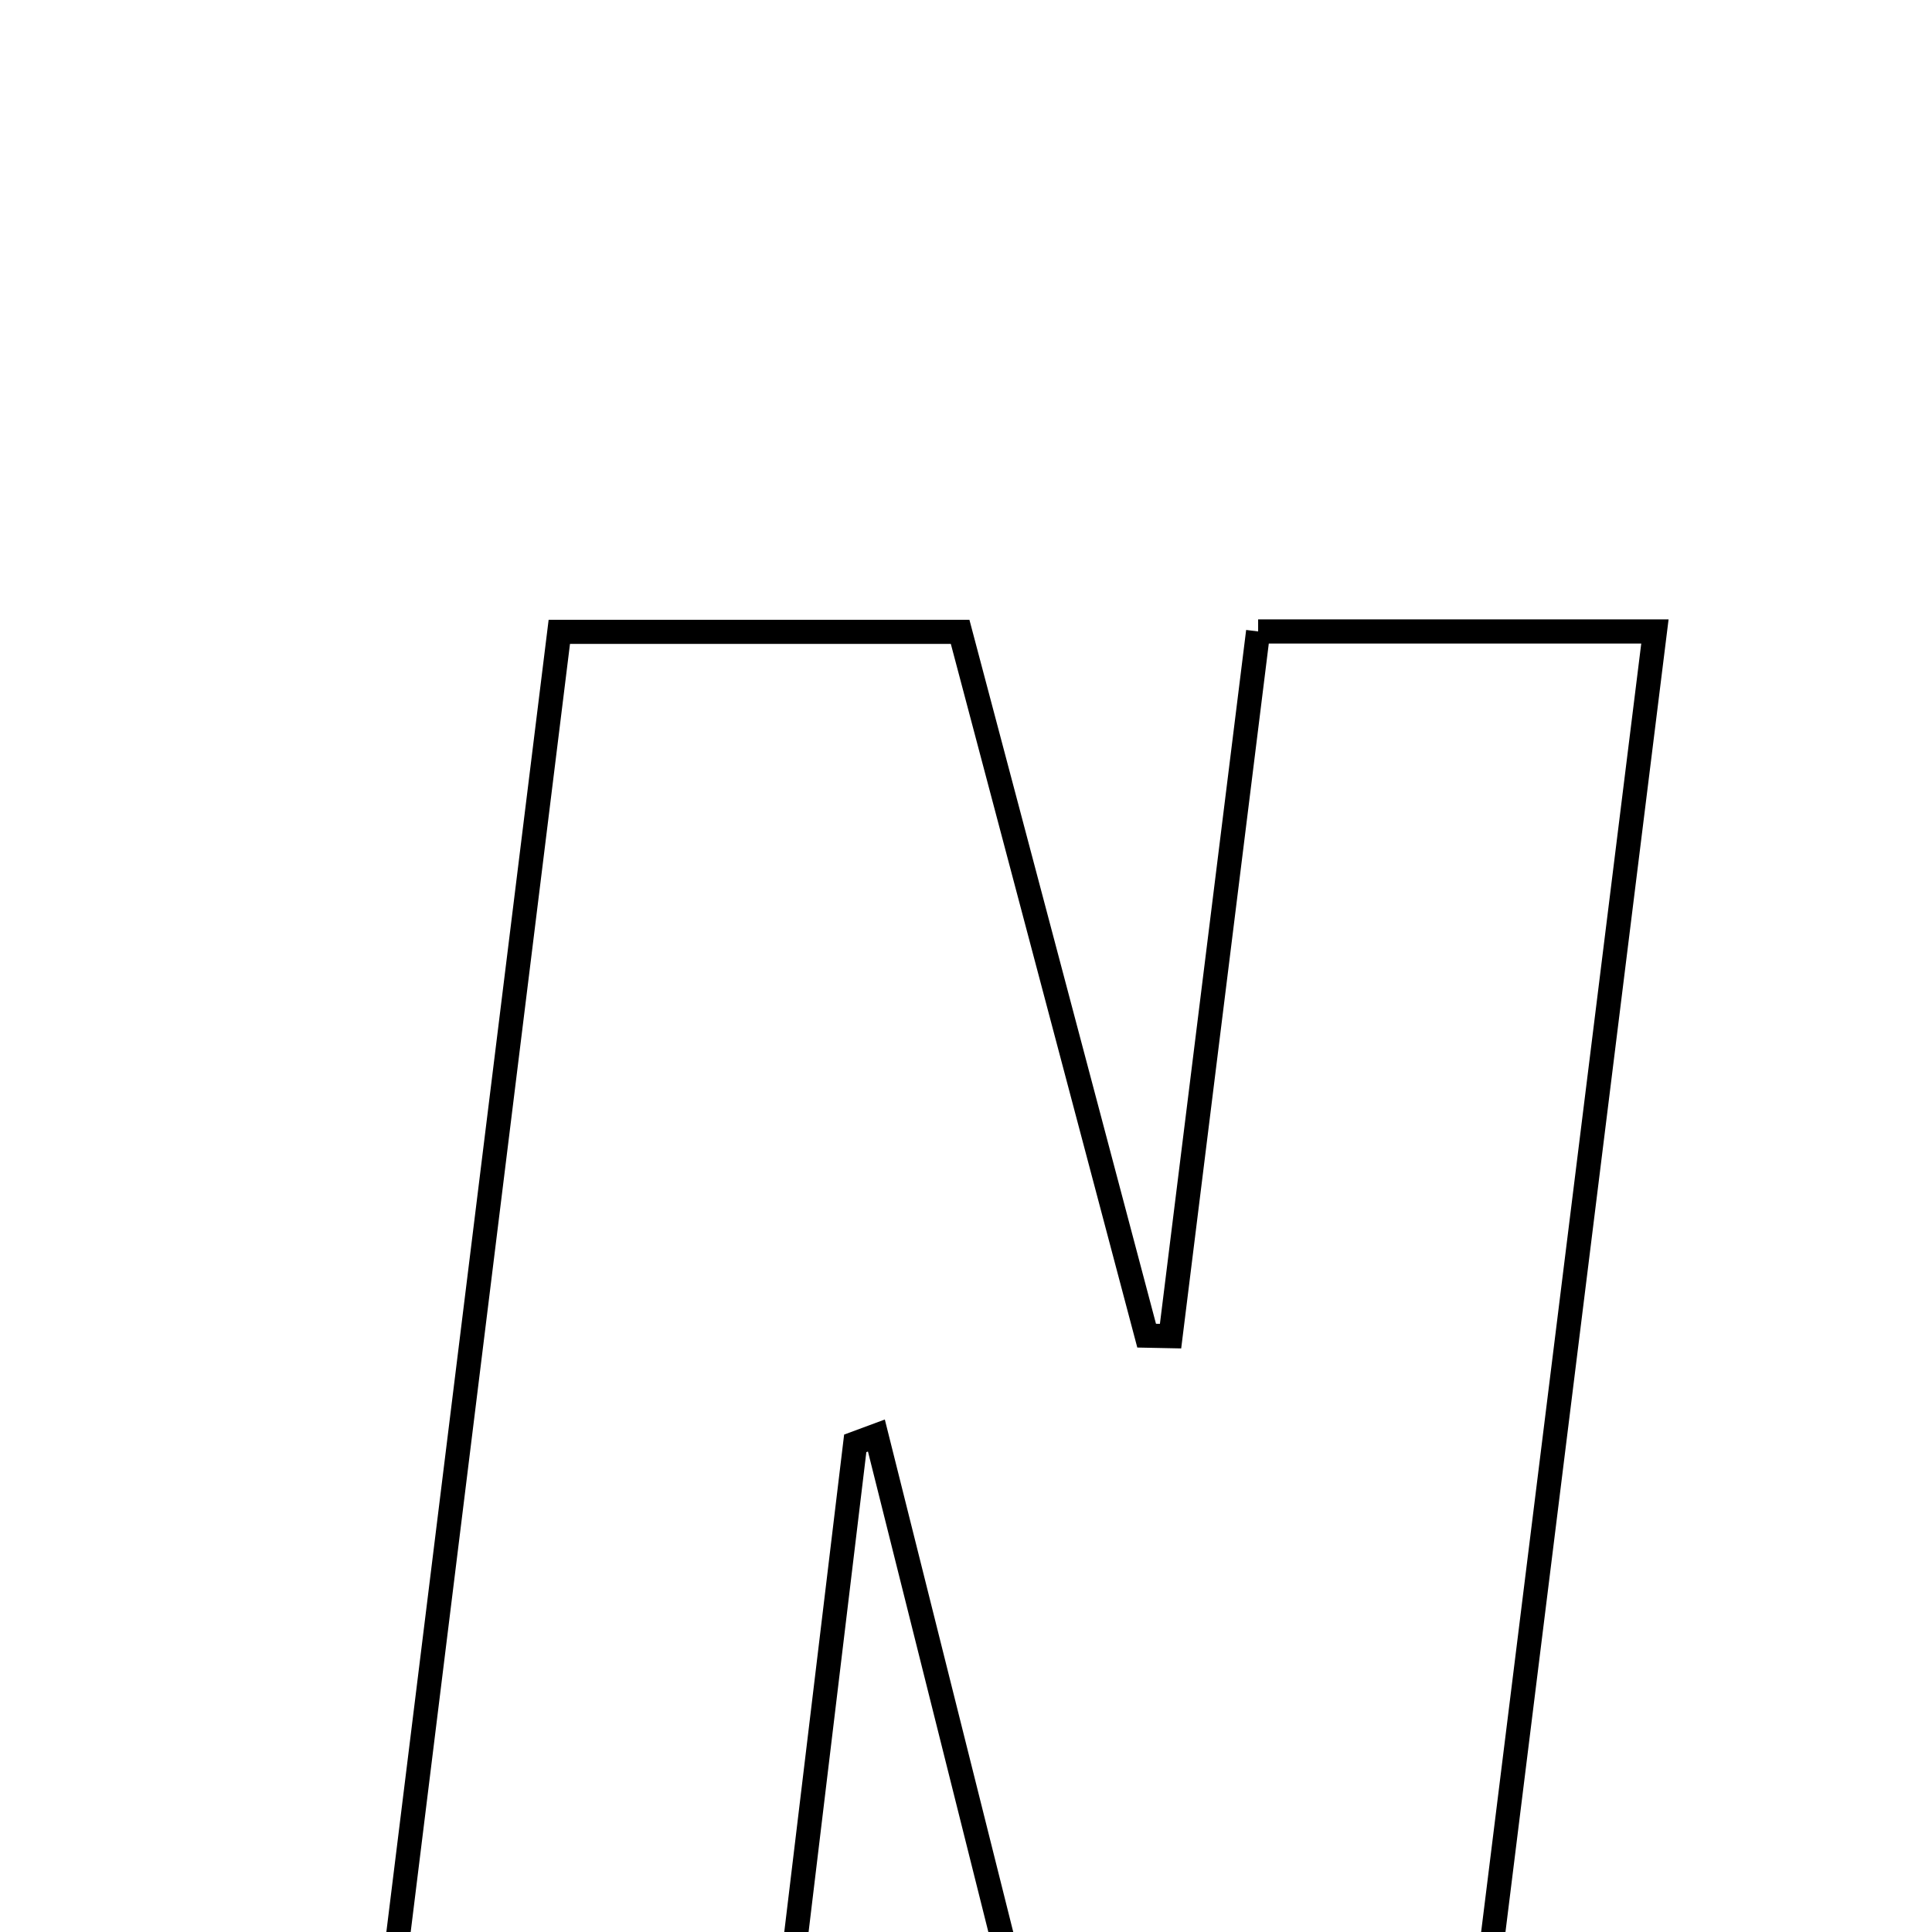 <svg xmlns="http://www.w3.org/2000/svg" viewBox="0.0 0.0 24.0 24.0" height="200px" width="200px"><path fill="none" stroke="black" stroke-width=".3" stroke-opacity="1.0"  filling="0" d="M15.629 7.844 C17.373 7.844 18.813 7.844 20.558 7.844 C19.756 14.296 18.976 20.58 18.175 27.02 C16.543 27.02 15.007 27.02 13.189 27.02 C12.435 24.01 11.661 20.921 10.887 17.833 C10.799 17.866 10.711 17.898 10.624 17.93 C10.263 20.931 9.902 23.932 9.527 27.045 C7.881 27.045 6.442 27.045 4.574 27.045 C5.366 20.645 6.15 14.303 6.948 7.849 C8.68 7.849 10.213 7.849 11.927 7.849 C12.706 10.789 13.475 13.69 14.244 16.592 C14.343 16.594 14.442 16.596 14.541 16.598 C14.903 13.685 15.265 10.772 15.629 7.844"></path></svg>